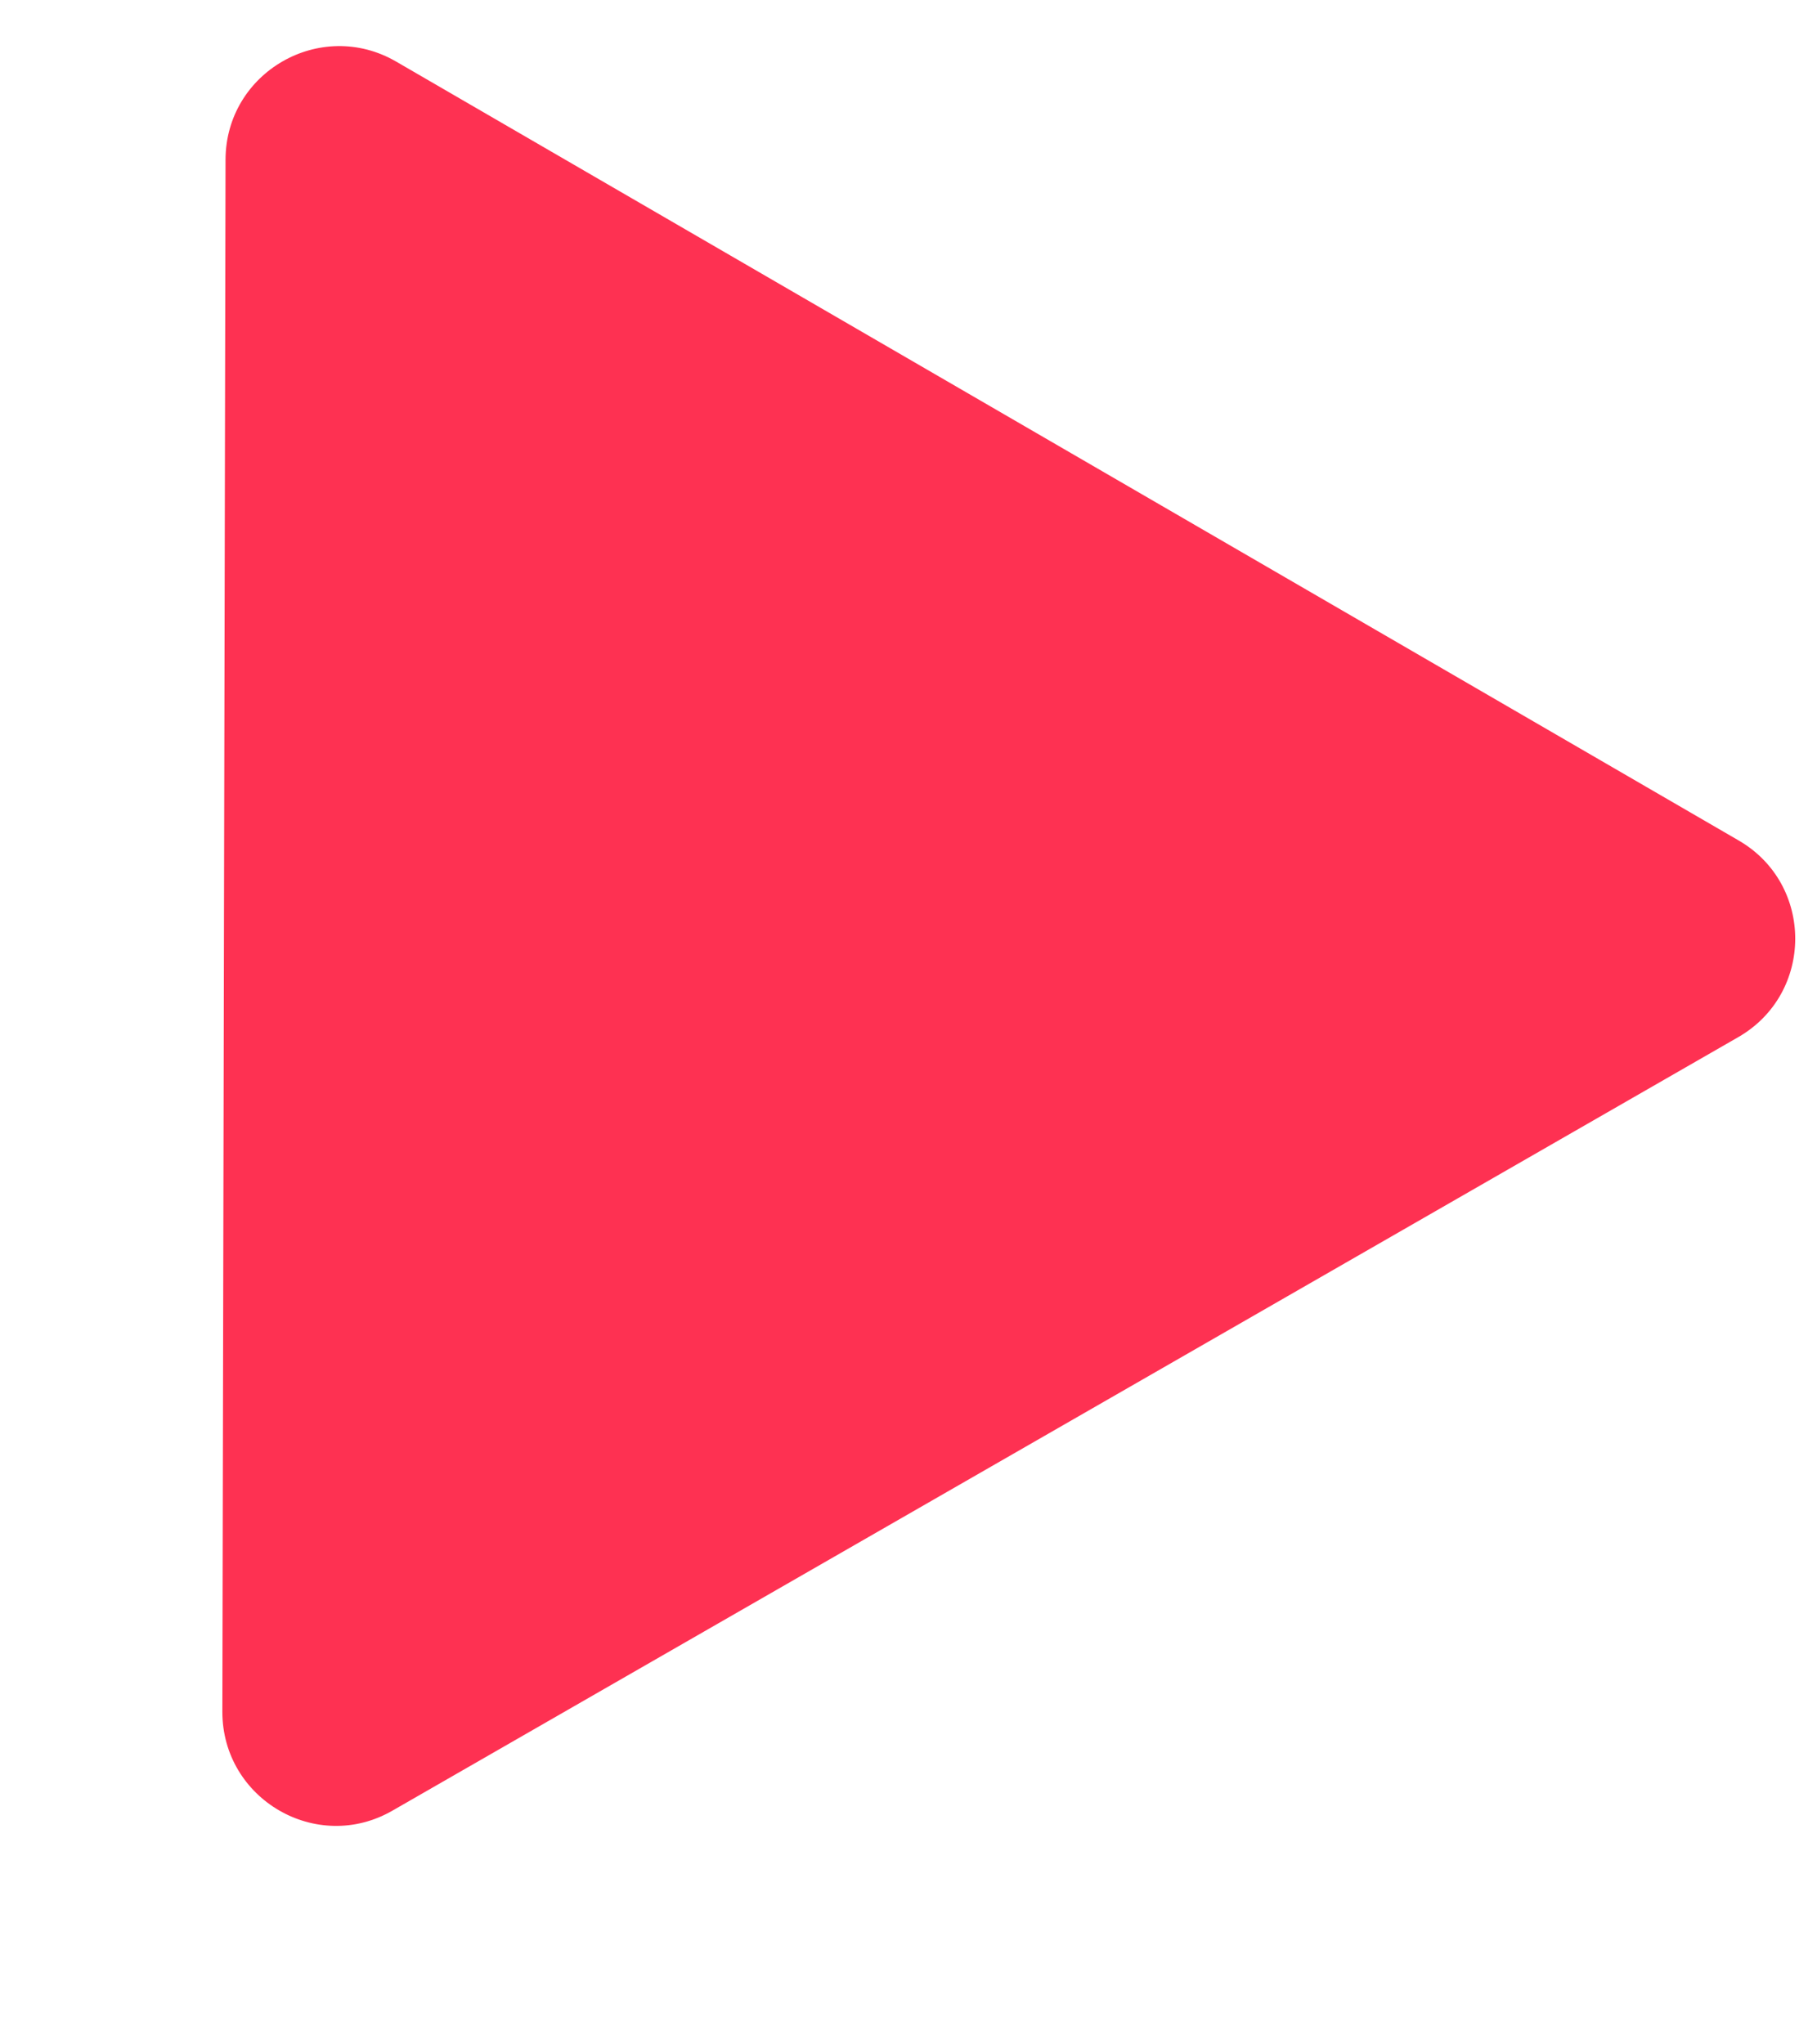 <svg width="8" height="9" viewBox="0 0 8 9" fill="none" xmlns="http://www.w3.org/2000/svg">
<path d="M0.993 0.703C0.994 0.318 1.411 0.078 1.744 0.271L7.655 3.7C7.988 3.893 7.987 4.374 7.653 4.566L1.728 7.971C1.395 8.163 0.979 7.921 0.979 7.536L0.993 0.703Z" fill="#FE3152"/>
</svg>
